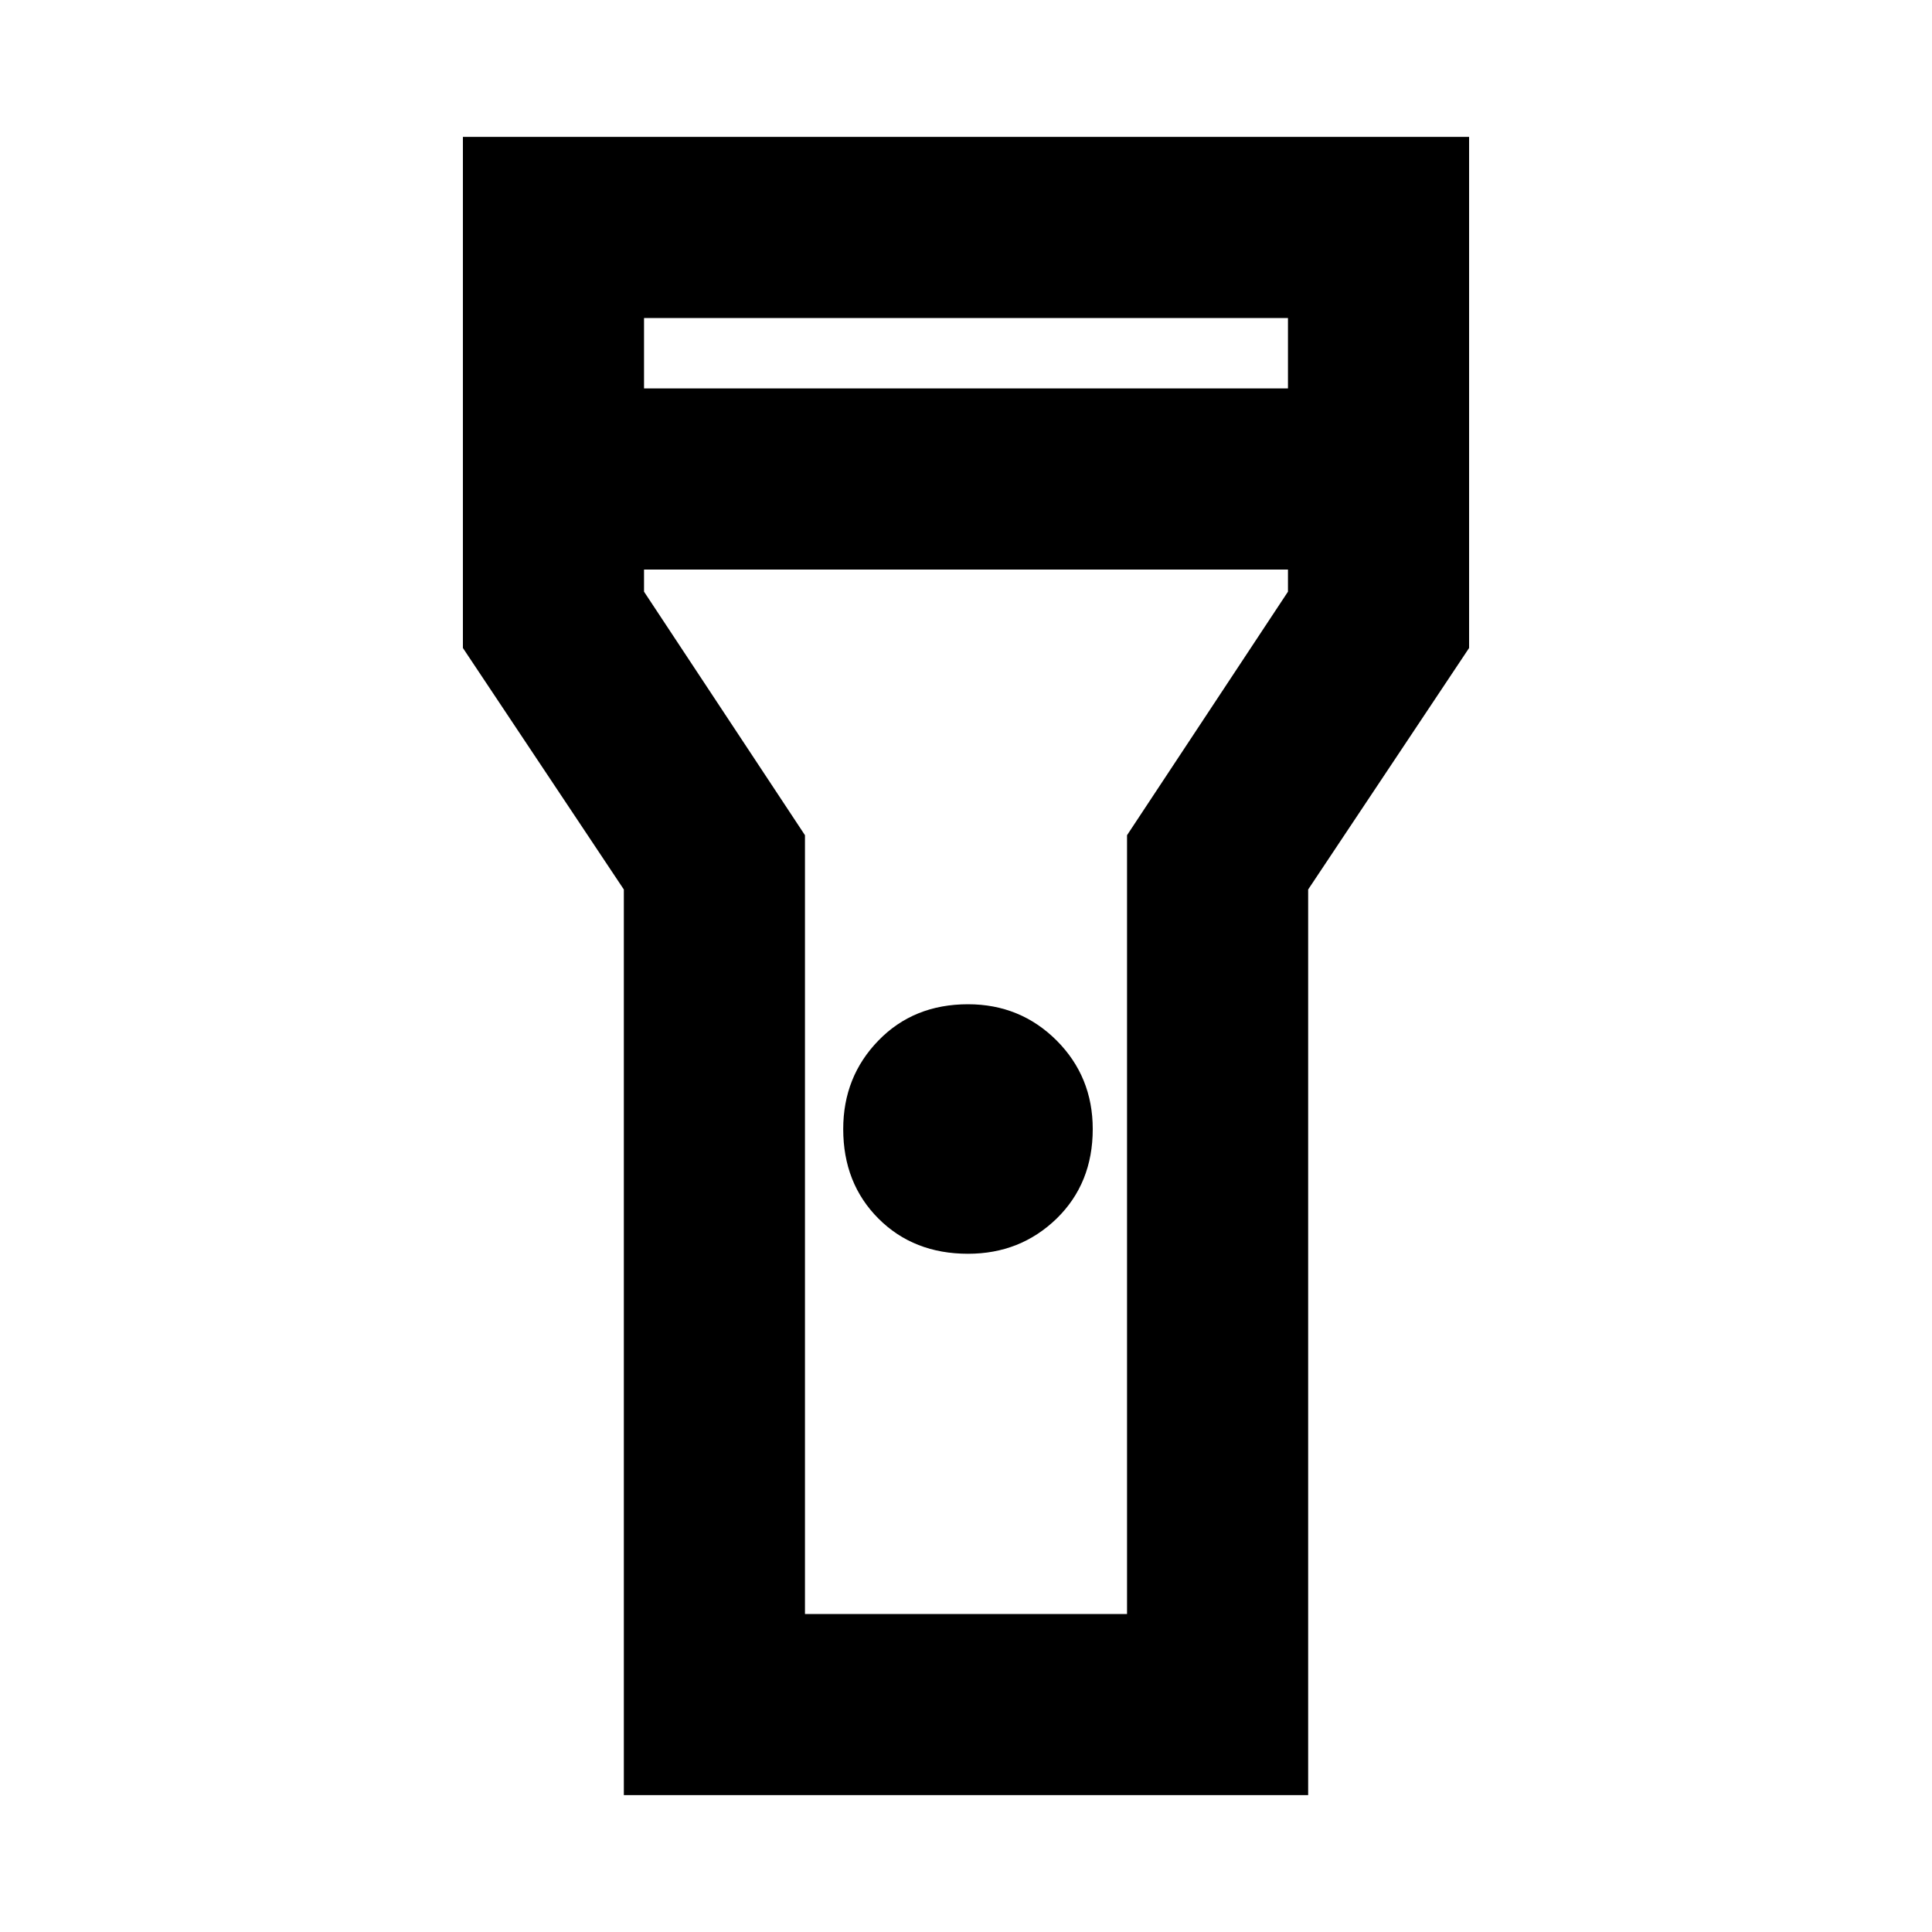 <svg xmlns="http://www.w3.org/2000/svg" height="20" width="20"><path d="M6.458 18.583V9.208L4.792 6.708V1.417H15.208V6.708L13.542 9.208V18.583ZM10.021 12.979Q9.458 12.979 9.094 12.615Q8.729 12.25 8.729 11.688Q8.729 11.146 9.094 10.771Q9.458 10.396 10.021 10.396Q10.562 10.396 10.938 10.771Q11.312 11.146 11.312 11.688Q11.312 12.25 10.938 12.615Q10.562 12.979 10.021 12.979ZM6.667 4.021H13.333V3.292H6.667ZM13.333 5.896H6.667V6.125L8.333 8.646V16.708H11.667V8.646L13.333 6.125ZM10 10Z"/></svg>